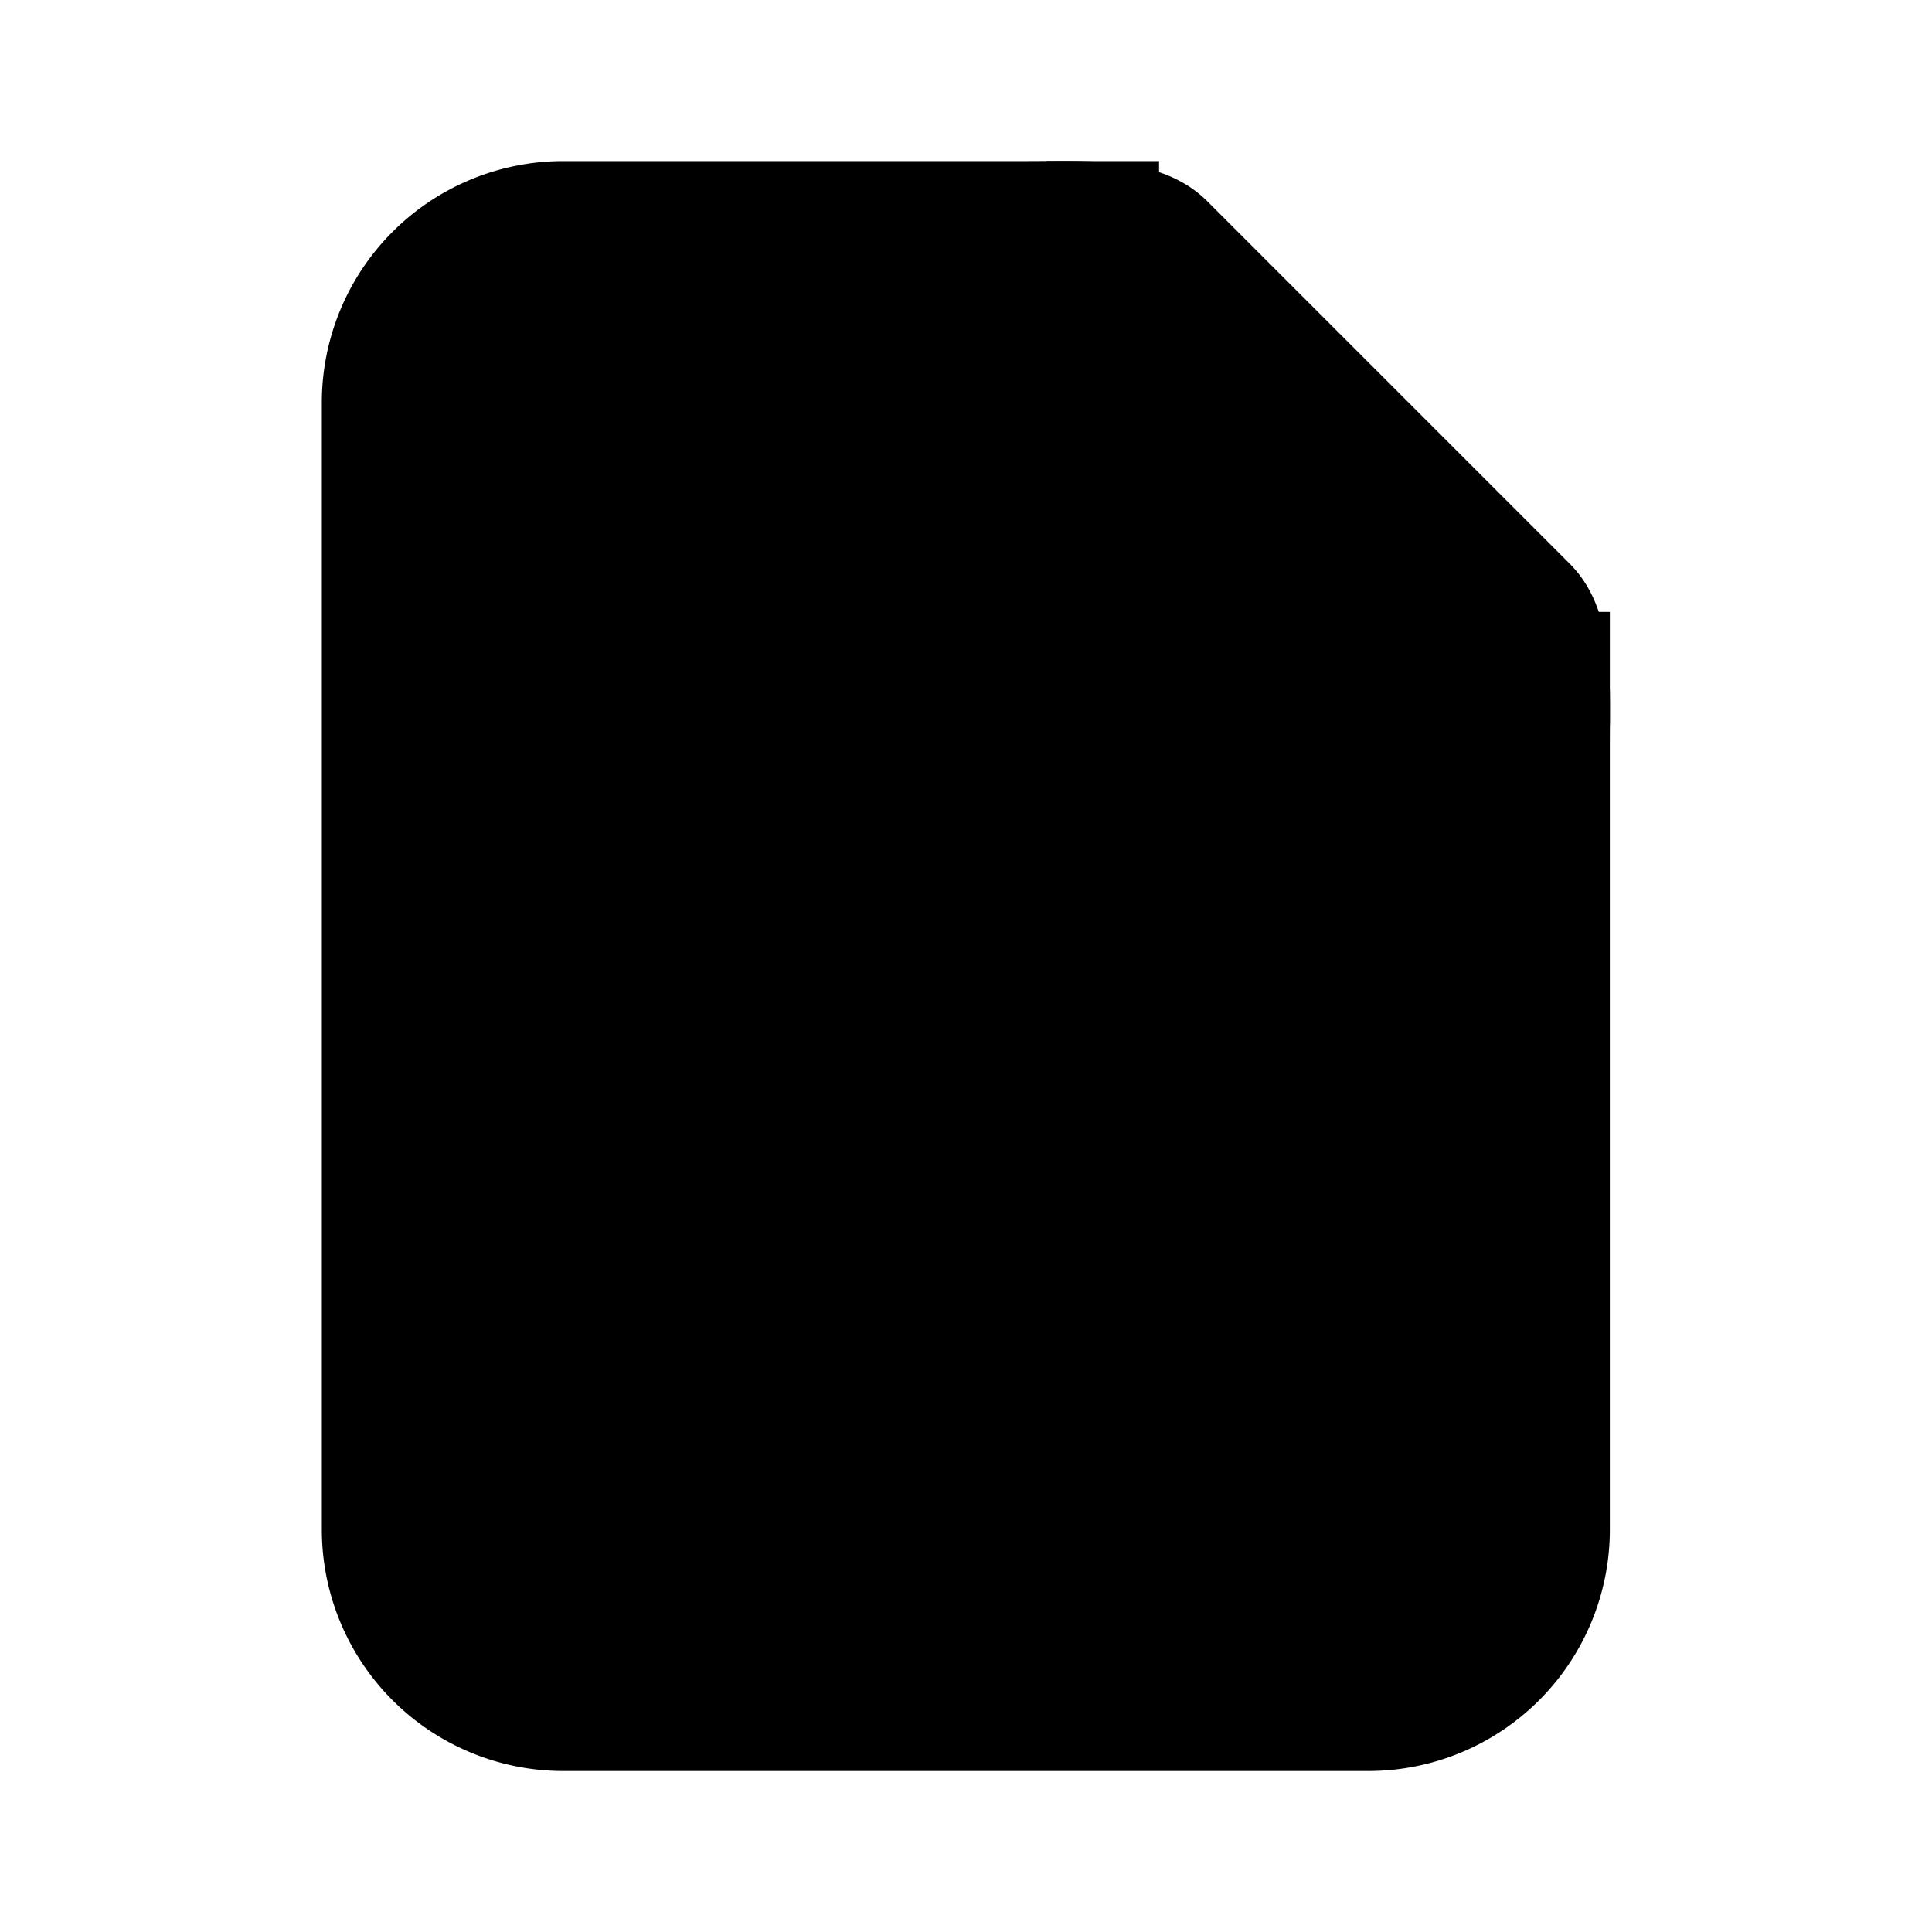 <svg xmlns="http://www.w3.org/2000/svg" viewBox="0 0 24 24" fill="currentColor" aria-hidden="true" data-slot="icon">
  <path d="M3.998 19.001v-14a3 3 0 0 1 3-3h5.757c.796 0 1.68-.063 2.243.5l4.5 4.5c.563.563.5 1.447.5 2.243V19a3 3 0 0 1-3 3h-10a3 3 0 0 1-3-3Z"/>
  <path d="M13.998 9.001h6v-1.4h-5.6v-5.6h-1.4v6a1 1 0 0 0 1 1Zm.955 2.53a.75.75 0 0 0-1.06 0l-1.77 1.769-1.767-1.768a.75.75 0 0 0-1.06 1.061l1.767 1.768-1.768 1.768a.75.75 0 0 0 1.06 1.06l1.768-1.767 1.768 1.767a.75.75 0 0 0 1.061-1.06l-1.768-1.768 1.768-1.768a.75.75 0 0 0 0-1.06Z"/>
</svg>
